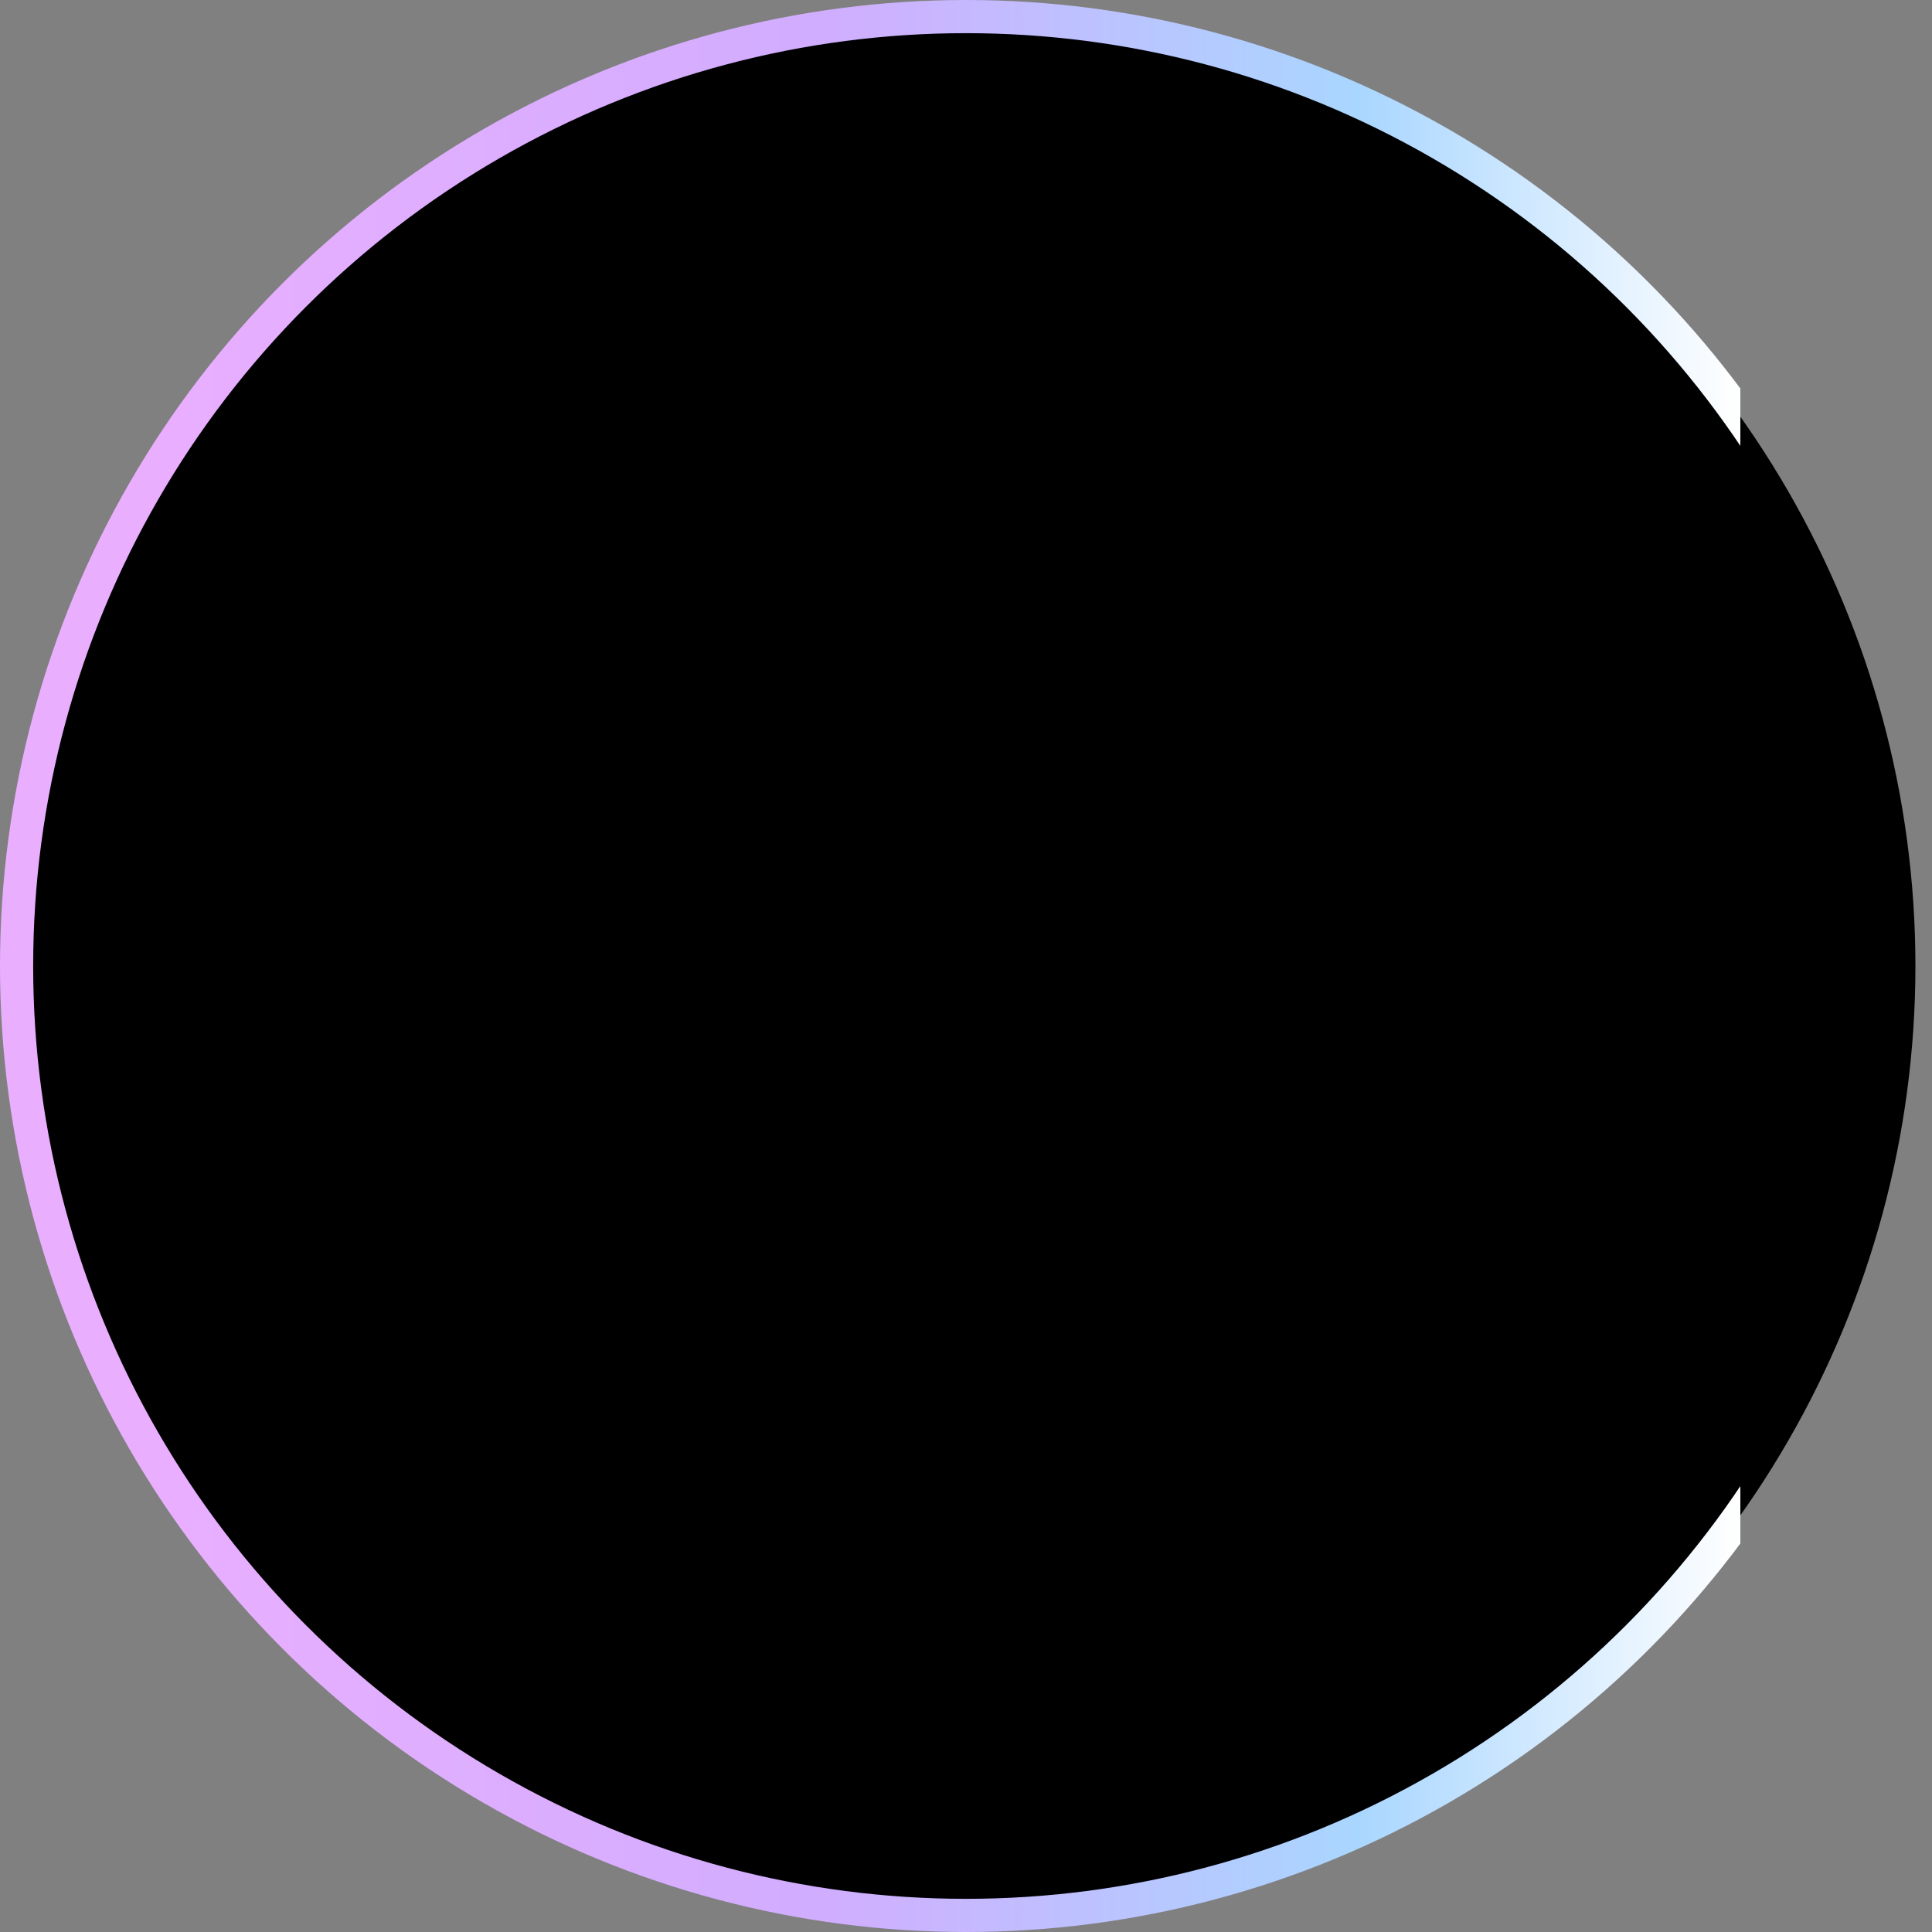 <svg width="233" height="233" viewBox="0 0 233 233" fill="none" xmlns="http://www.w3.org/2000/svg">
<rect x="0" y="0" width="233" height="233" fill="#808080" stroke="none"/>
<circle cx="116.5" cy="116.5" r="114.5" fill="black" stroke="url(#paint0_linear_54_185)" stroke-width="4"/>
<defs>
<linearGradient id="paint0_linear_54_185" x1="17.696" y1="116.499" x2="209.866" y2="116.499" gradientUnits="userSpaceOnUse">
<stop stop-color="#EAAEFF"/>
<stop offset="0.422" stop-color="#D1ADFF"/>
<stop offset="0.76" stop-color="#A9D6FF"/>
<stop offset="1" stop-color="white"/>
<stop offset="1" stop-color="white" stop-opacity="0"/>
</linearGradient>
</defs>
</svg>
